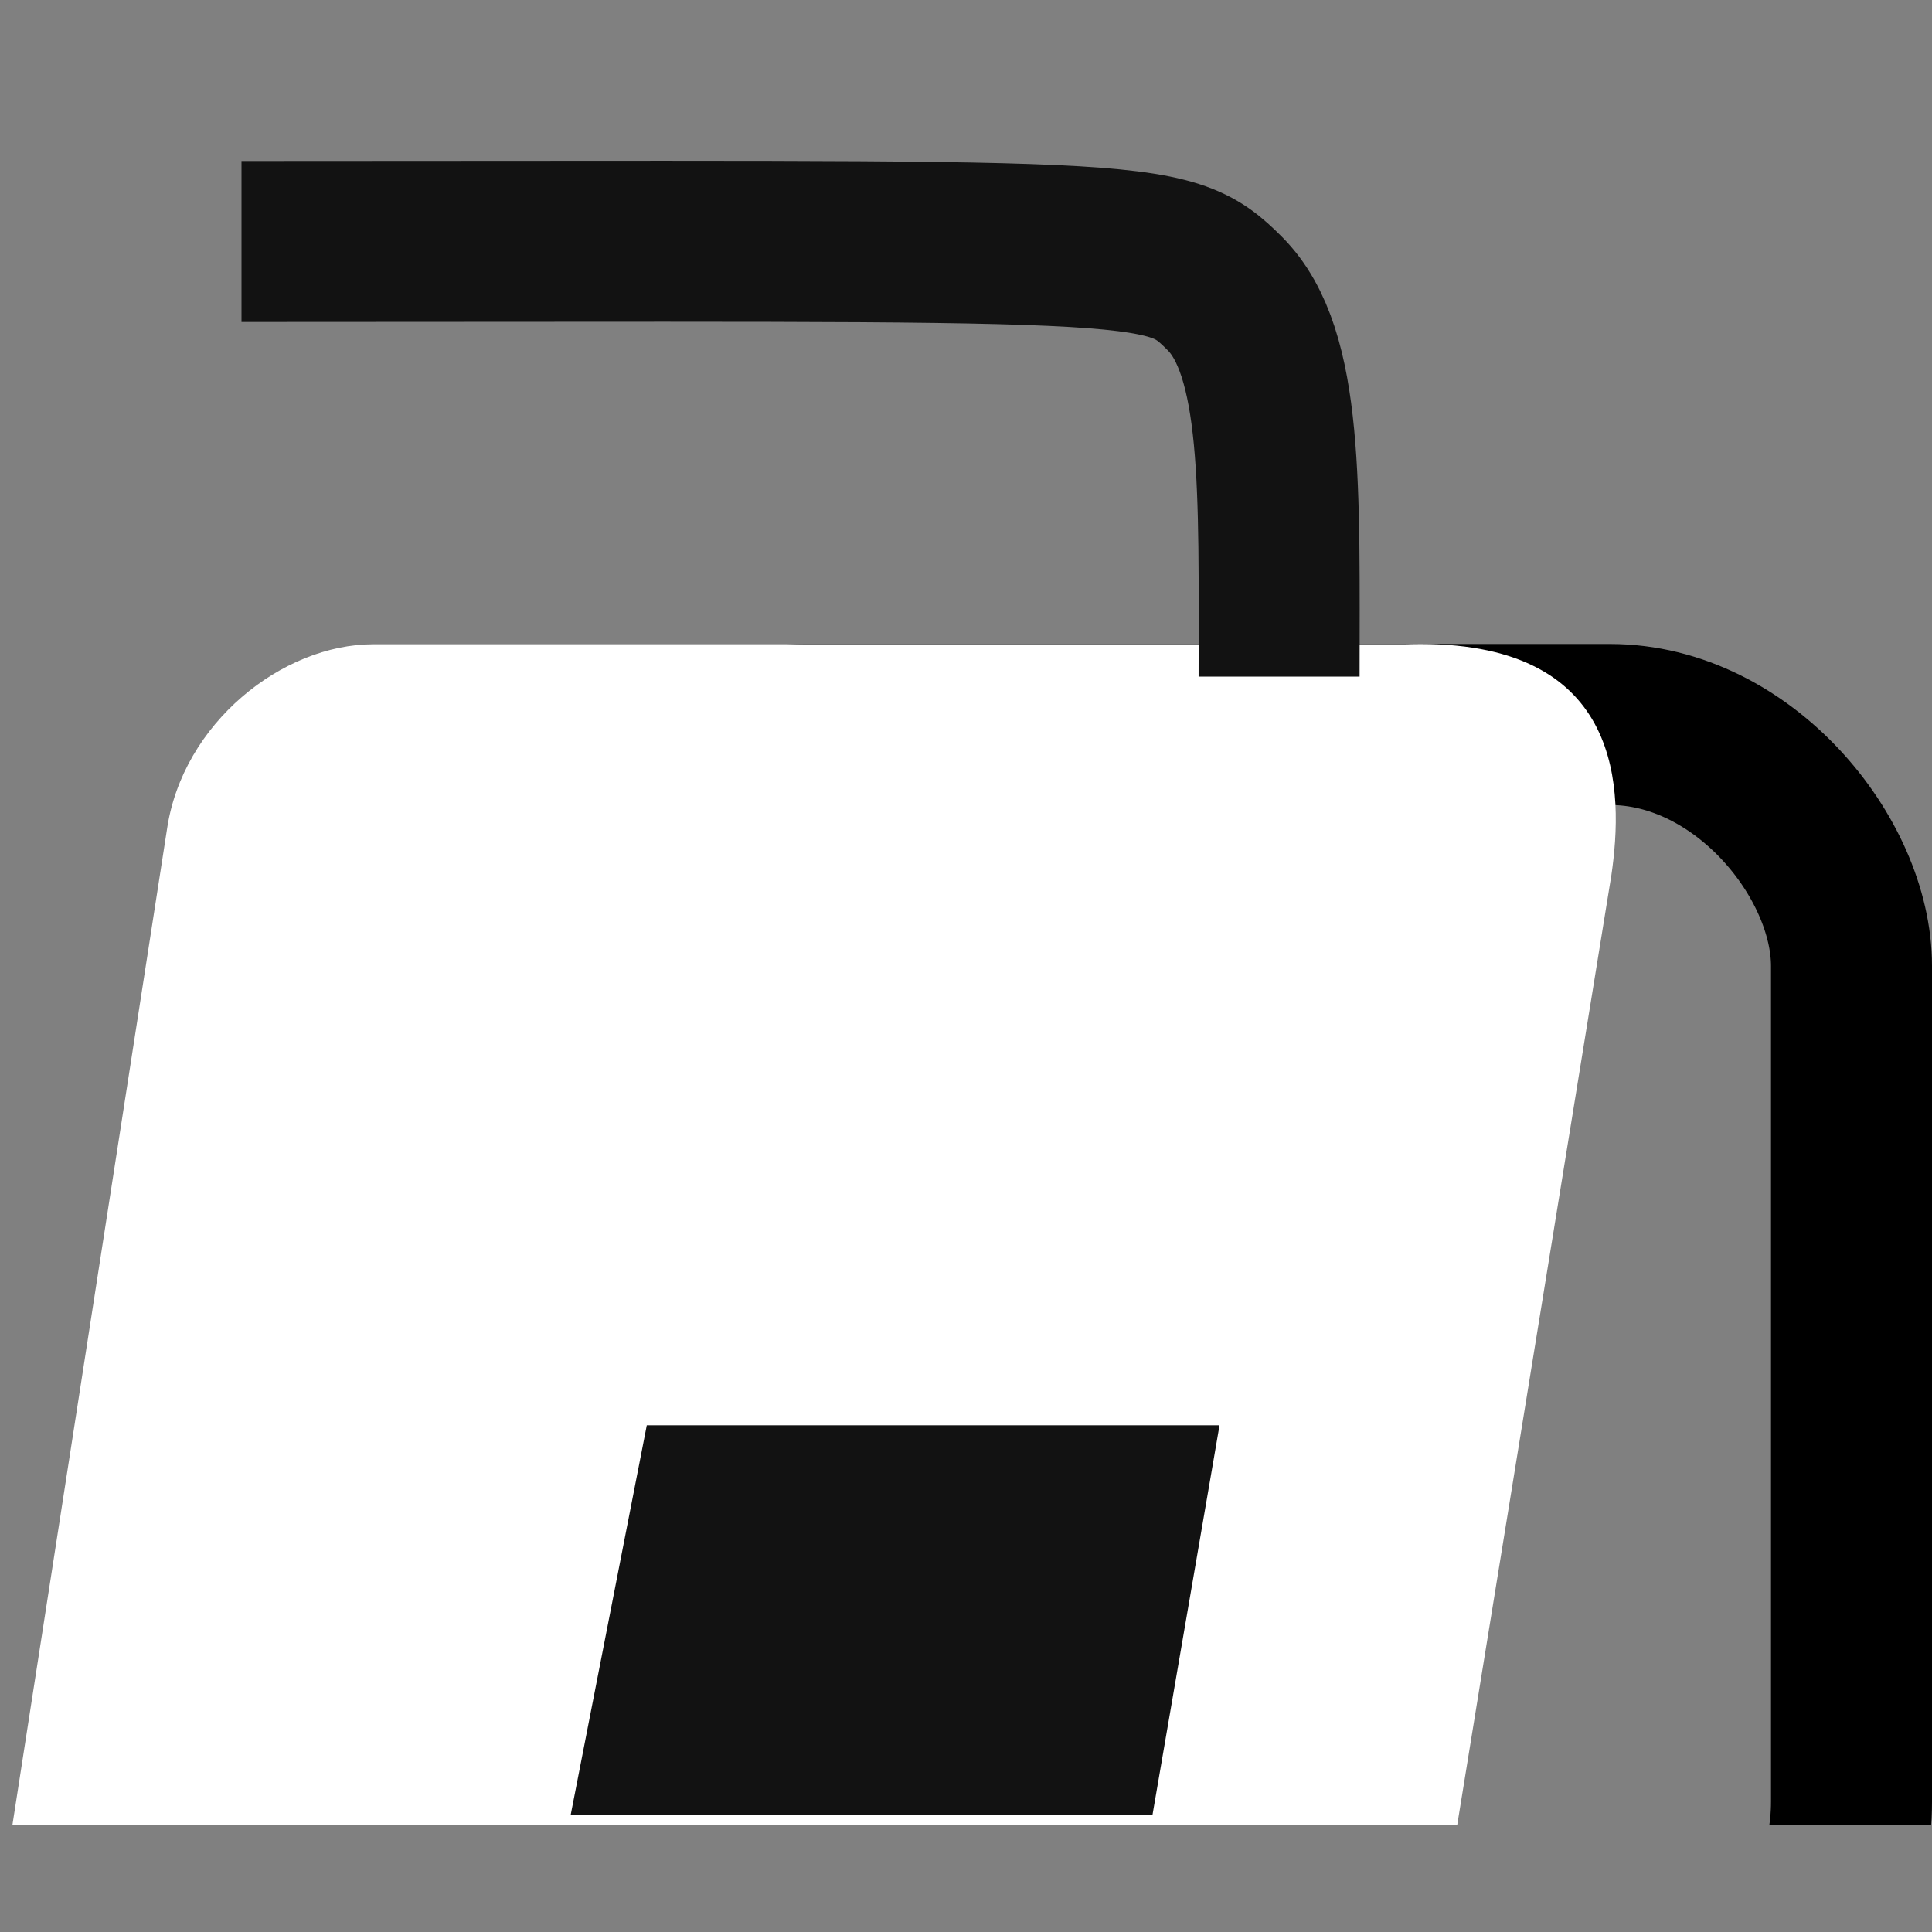 <svg id="icon_clear_output" data-name="icon / clear output" xmlns="http://www.w3.org/2000/svg" xmlns:xlink="http://www.w3.org/1999/xlink" width="36" height="36" viewBox="0 0 36 36">
  <rect x="0" y="0" width="36" height="36" fill="#808080" stroke="none"/>
  <defs>
    <clipPath id="clip-path">
      <rect id="Rectangle_254" data-name="Rectangle 254" width="36" height="34" fill="#fff"/>
    </clipPath>
  </defs>
  <rect id="frame" width="36" height="36" fill="none"/>
  <g id="Mask_Group_12" data-name="Mask Group 12" clip-path="url(#clip-path)">
    <g id="Group_524" data-name="Group 524">
      <g id="Group_402" data-name="Group 402" transform="translate(20489.047 16781)">
        <g id="Rectangle_189" data-name="Rectangle 189" transform="translate(-20480.047 -16769)" fill="none" stroke="#000" stroke-width="3">
          <rect width="27" height="27.572" rx="6" stroke="none"/>
          <rect x="1.5" y="1.5" width="24" height="24.572" rx="4.5" fill="none"/>
        </g>
        <g id="Path_433" data-name="Path 433" transform="translate(-20489 -16768.994)" fill="#fff">
          <path d="M 3.701 26.068 C 3.009 26.068 2.449 25.826 2.034 25.348 C 1.597 24.844 1.383 24.129 1.473 23.479 L 4.547 3.675 L 4.548 3.669 L 4.549 3.663 C 4.731 2.425 5.945 1.499 6.91 1.499 L 26.133 1.499 L 26.16 1.499 L 26.186 1.498 C 26.267 1.495 26.348 1.494 26.425 1.494 C 27.041 1.494 27.853 1.585 28.228 2.019 C 28.449 2.275 28.675 2.839 28.495 4.078 L 25.422 23.018 L 25.42 23.028 L 25.419 23.037 C 25.106 25.132 24.081 26.066 22.094 26.066 L 22.067 26.066 L 22.064 26.066 L 22.06 26.066 L 3.834 26.066 L 3.812 26.066 L 3.789 26.066 C 3.759 26.067 3.73 26.068 3.701 26.068 Z" stroke="none"/>
          <path d="M 26.425 2.994 C 26.365 2.994 26.302 2.995 26.238 2.997 L 26.186 2.999 L 26.133 2.999 L 6.911 2.999 C 6.687 3.006 6.106 3.385 6.033 3.881 L 6.031 3.893 L 6.029 3.905 L 2.958 23.693 C 2.934 23.881 2.998 24.17 3.168 24.365 C 3.255 24.465 3.386 24.568 3.701 24.568 C 3.715 24.568 3.73 24.568 3.745 24.567 L 3.789 24.566 L 3.834 24.566 L 22.06 24.566 L 22.067 24.566 L 22.074 24.566 L 22.094 24.566 C 23.086 24.566 23.35 24.267 23.436 24.169 C 23.666 23.909 23.844 23.428 23.935 22.816 L 23.938 22.797 L 23.941 22.778 L 27.013 3.851 C 27.071 3.445 27.067 3.192 27.052 3.049 C 26.931 3.022 26.731 2.994 26.425 2.994 L 26.425 2.994 M 26.425 -0.006 C 30.218 -0.006 30.208 2.732 29.978 4.306 L 26.902 23.258 C 26.606 25.244 25.551 27.566 22.094 27.566 C 22.083 27.566 22.072 27.566 22.06 27.566 L 3.834 27.566 C 3.789 27.567 3.745 27.568 3.701 27.568 C 1.072 27.568 -0.292 25.223 -0.011 23.258 L 3.065 3.445 C 3.355 1.473 5.211 -0.001 6.91 -0.001 L 26.133 -0.001 C 26.233 -0.004 26.33 -0.006 26.425 -0.006 Z" stroke="none"/>
        </g>
        <path id="Path_434" data-name="Path 434" d="M-3.581-2.047H7.091L5.841,5.218H-5Z" transform="translate(-20473.414 -16752.395)" fill="#121212"/>
      </g>
      <path id="Path_494" data-name="Path 494" d="M19.334,6.108c0-3.485.084-6.043-1.011-7.138S16.946-2,0-2" transform="translate(4.5 6.5)" fill="none" stroke="#121212" stroke-width="3"/>
    </g>
  </g>
</svg>
